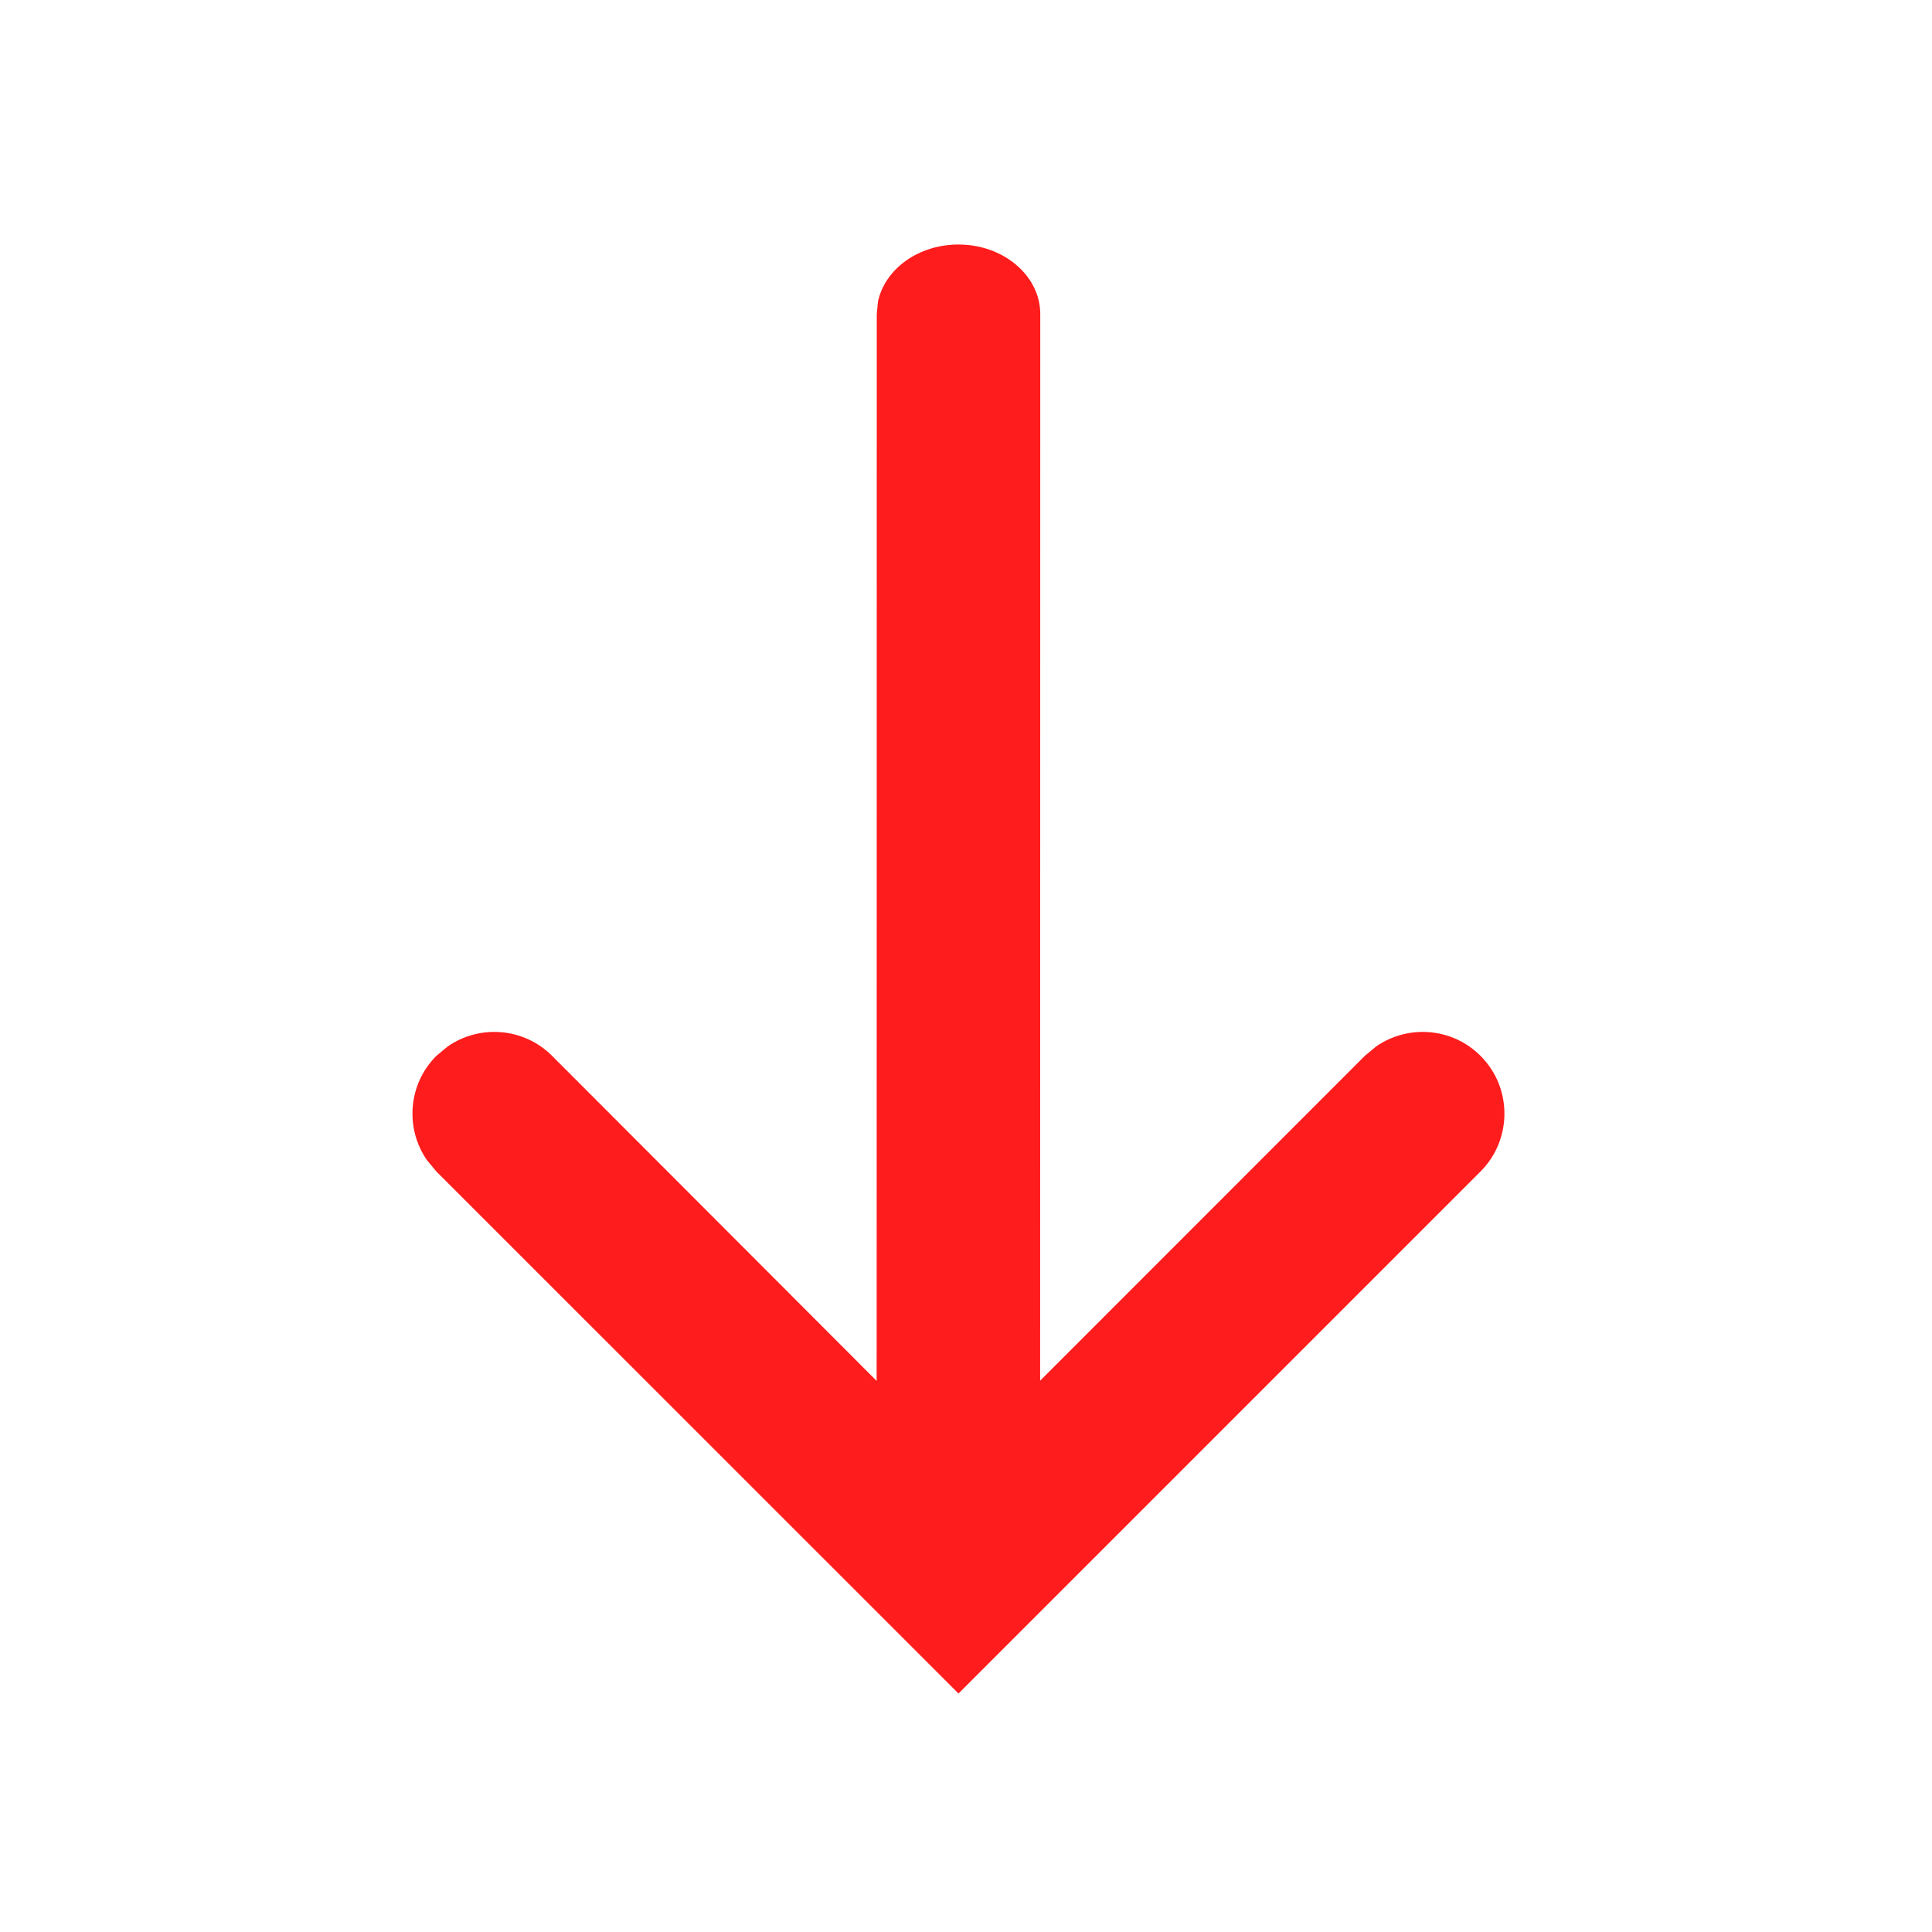 <?xml version="1.0" encoding="UTF-8"?>
<svg width="16px" height="16px" viewBox="0 0 16 16" version="1.1" xmlns="http://www.w3.org/2000/svg" xmlns:xlink="http://www.w3.org/1999/xlink">
    <title>下降</title>
    <g id="页面-1" stroke="none" stroke-width="1" fill="none" fill-rule="evenodd">
        <g id="各系统图标规范整理" transform="translate(-934, -893)">
            <g id="财务中心系统" transform="translate(30, 724)">
                <g id="下降" transform="translate(904, 169)">
                    <rect id="矩形" x="0" y="0" width="16" height="16"></rect>
                    <path d="M7.938,2.025 L12.261,6.348 C12.525,6.613 12.525,7.042 12.261,7.306 C12.026,7.541 11.661,7.567 11.397,7.384 L11.303,7.306 L8.614,4.616 L8.615,13.449 C8.615,13.767 8.311,14.025 7.938,14.025 C7.605,14.025 7.329,13.822 7.271,13.553 L7.261,13.449 L7.26,4.614 L4.572,7.306 C4.337,7.541 3.972,7.567 3.708,7.384 L3.614,7.306 C3.379,7.071 3.353,6.706 3.536,6.442 L3.614,6.348 L7.938,2.025 Z" fill="#FF1C1C" fill-rule="nonzero" transform="translate(7.938, 8.025) scale(1, -1) translate(-7.938, -8.025) "></path>
                </g>
            </g>
        </g>
    </g>
</svg>